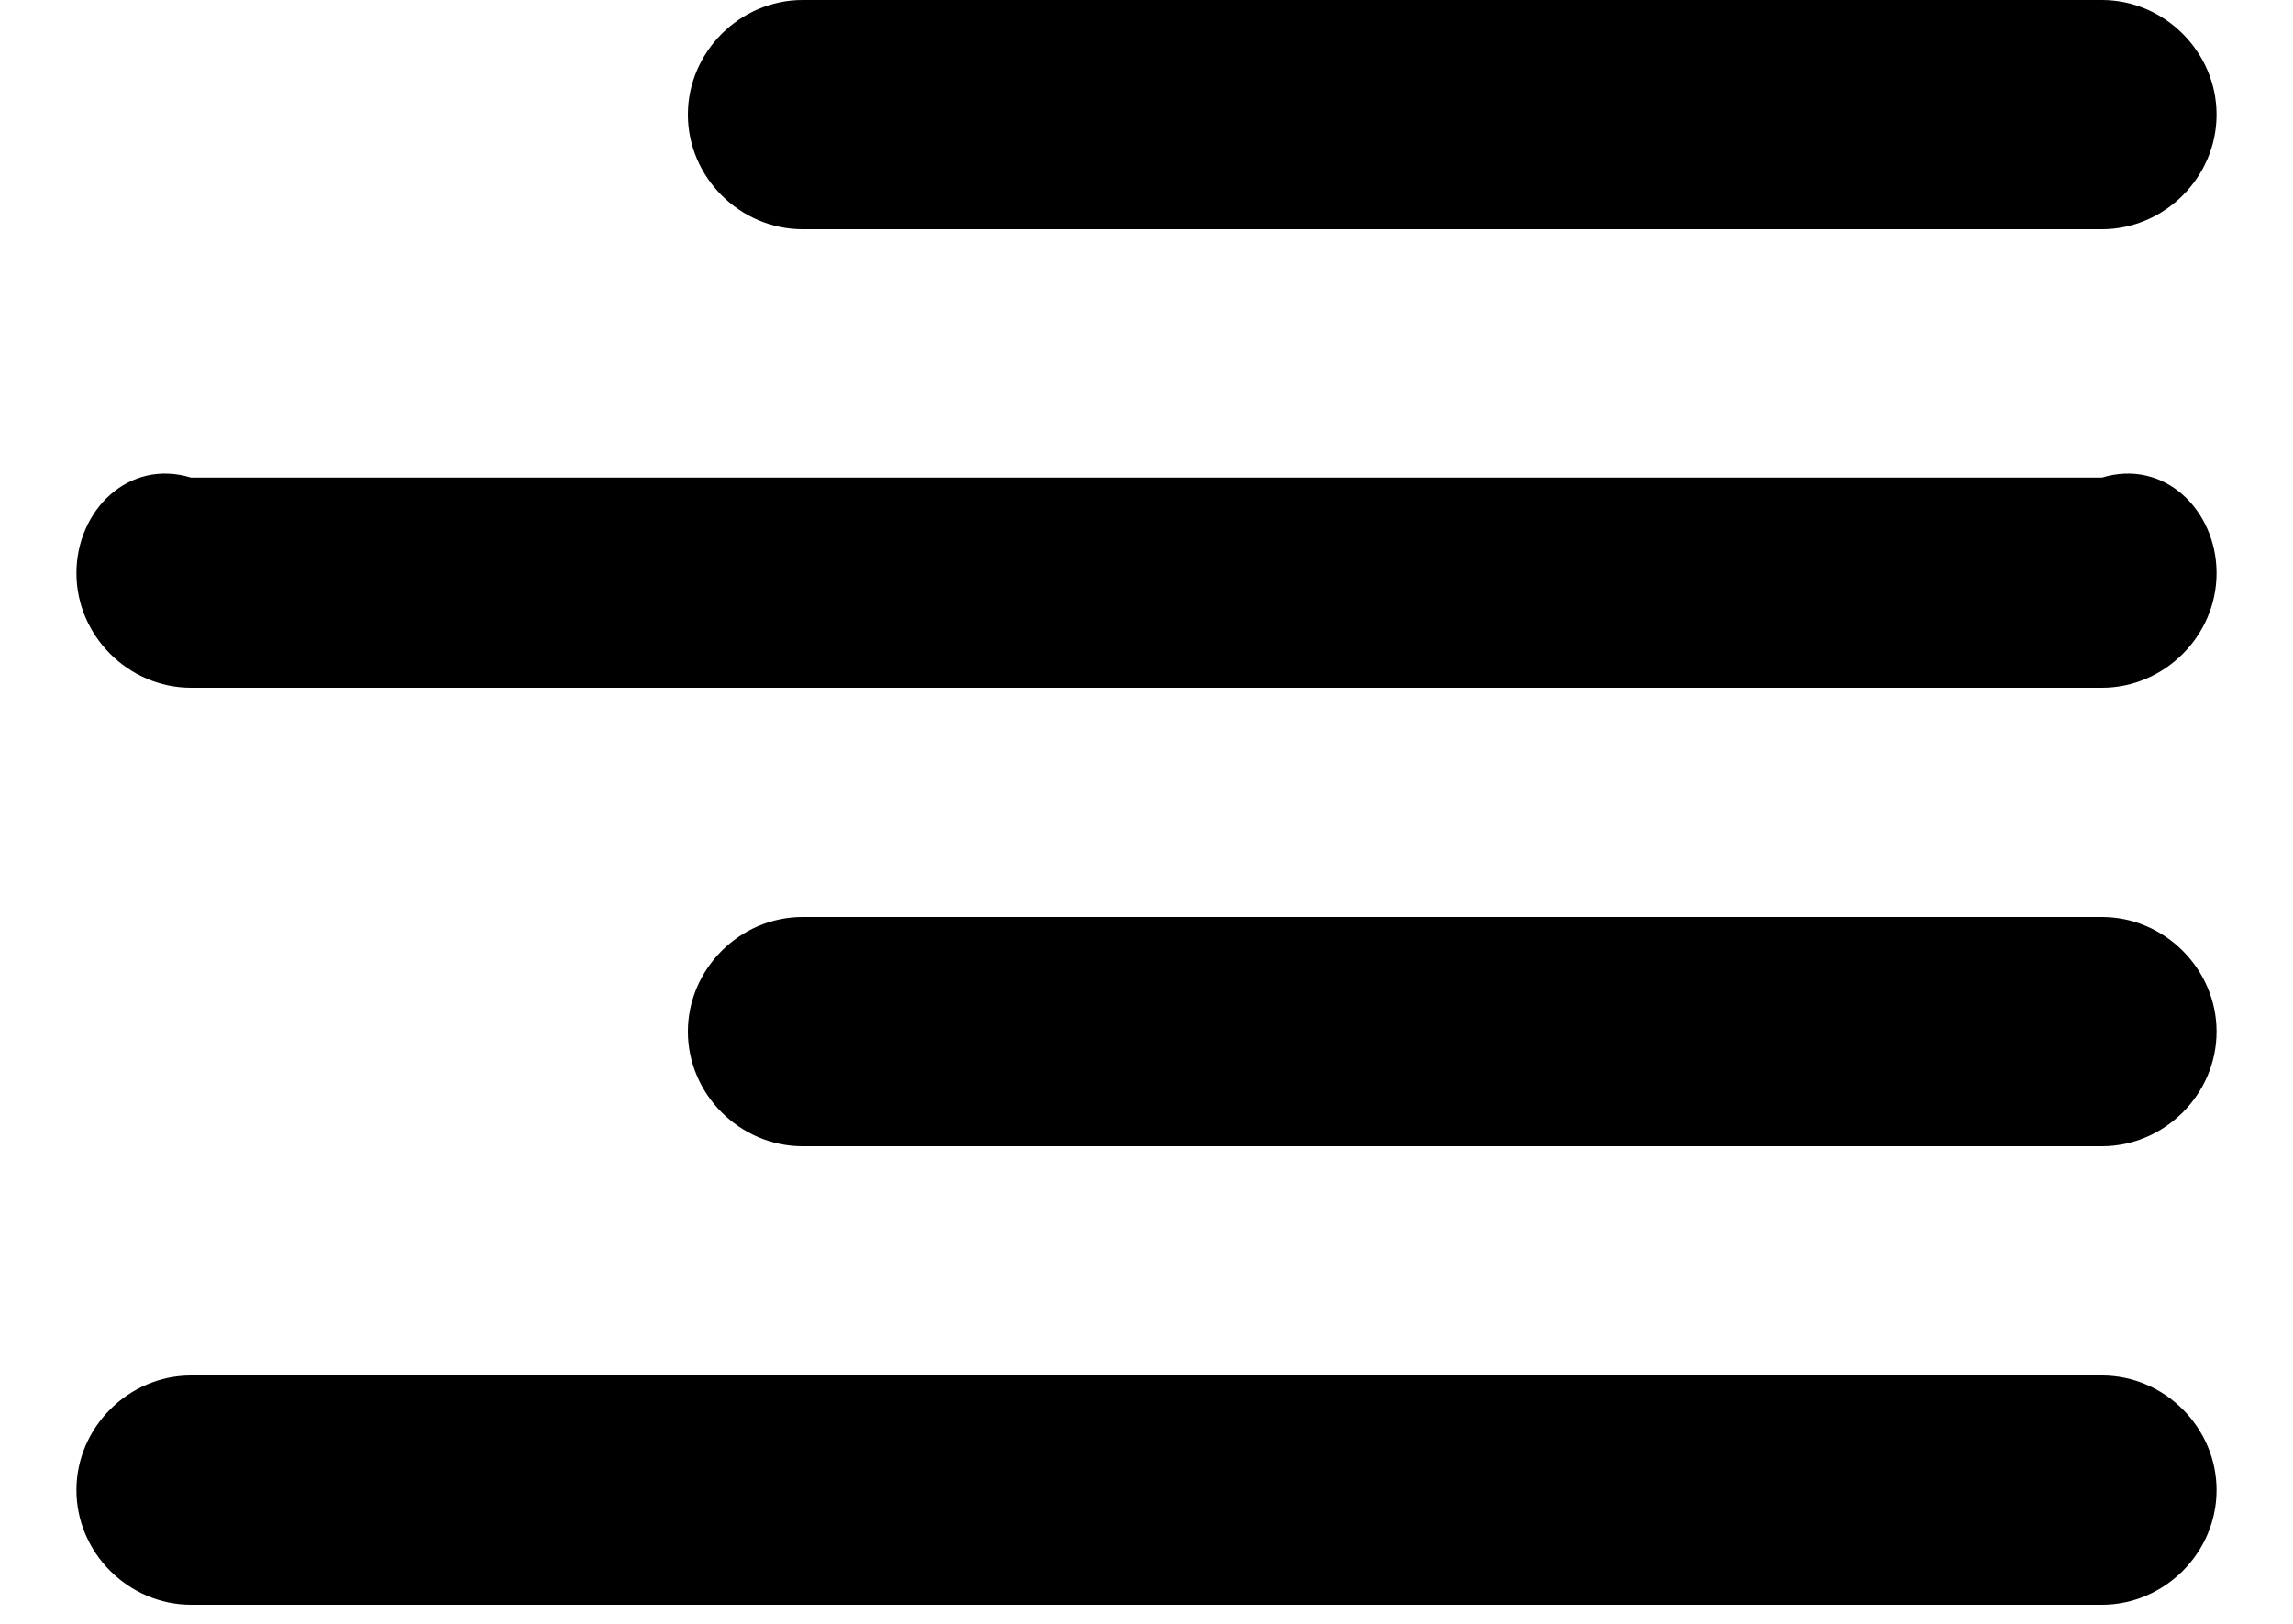 ﻿<?xml version="1.0" encoding="utf-8"?>
<svg version="1.1" xmlns:xlink="http://www.w3.org/1999/xlink" width="24px" height="17px" xmlns="http://www.w3.org/2000/svg">
  <defs>
    <pattern id="BGPattern" patternUnits="userSpaceOnUse" alignment="0 0" imageRepeat="None" />
    <mask fill="white" id="Clip9">
      <path d="M 23.2 1.2  C 23.2 1.856  22.656 2.4  22 2.4  L 8.4 2.4  C 7.744 2.4  7.2 1.856  7.2 1.2  C 7.2 0.544  7.744 0  8.4 0  L 22 0  C 22.656 0  23.2 0.544  23.2 1.2  Z M 23.2 6  C 23.2 6.656  22.656 7.2  22 7.2  L 2 7.2  C 1.344 7.2  0.8 6.656  0.8 6  C 0.8 5.344  1.344 4.8  2 5  L 22 5  C 22.656 4.8  23.2 5.344  23.2 6  Z M 23.2 10.8  C 23.2 11.456  22.656 12  22 12  L 8.4 12  C 7.744 12  7.2 11.456  7.2 10.8  C 7.2 10.144  7.744 9.6  8.4 9.6  L 22 9.6  C 22.656 9.6  23.2 10.144  23.2 10.8  Z M 23.2 15.6  C 23.2 16.256  22.656 16.8  22 16.8  L 2 16.8  C 1.344 16.8  0.8 16.256  0.8 15.6  C 0.8 14.944  1.344 14.4  2 14.4  L 22 14.4  C 22.656 14.4  23.2 14.944  23.2 15.6  Z " fill-rule="evenodd" />
    </mask>
  </defs>
  <g>
    <path d="M 23.2 1.2  C 23.2 1.856  22.656 2.4  22 2.4  L 8.4 2.4  C 7.744 2.4  7.2 1.856  7.2 1.2  C 7.2 0.544  7.744 0  8.4 0  L 22 0  C 22.656 0  23.2 0.544  23.2 1.2  Z M 23.2 6  C 23.2 6.656  22.656 7.2  22 7.2  L 2 7.2  C 1.344 7.2  0.8 6.656  0.8 6  C 0.8 5.344  1.344 4.8  2 5  L 22 5  C 22.656 4.8  23.2 5.344  23.2 6  Z M 23.2 10.8  C 23.2 11.456  22.656 12  22 12  L 8.4 12  C 7.744 12  7.2 11.456  7.2 10.8  C 7.2 10.144  7.744 9.6  8.4 9.6  L 22 9.6  C 22.656 9.6  23.2 10.144  23.2 10.8  Z M 23.2 15.6  C 23.2 16.256  22.656 16.8  22 16.8  L 2 16.8  C 1.344 16.8  0.8 16.256  0.8 15.6  C 0.8 14.944  1.344 14.4  2 14.4  L 22 14.4  C 22.656 14.4  23.2 14.944  23.2 15.6  Z " fill-rule="nonzero" fill="rgba(0, 0, 0, 1)" stroke="none" class="fill" />
    <path d="M 23.2 1.2  C 23.2 1.856  22.656 2.4  22 2.4  L 8.4 2.4  C 7.744 2.4  7.2 1.856  7.2 1.2  C 7.2 0.544  7.744 0  8.4 0  L 22 0  C 22.656 0  23.2 0.544  23.2 1.2  Z " stroke-width="0" stroke-dasharray="0" stroke="rgba(255, 255, 255, 0)" fill="none" class="stroke" mask="url(#Clip9)" />
    <path d="M 23.2 6  C 23.2 6.656  22.656 7.2  22 7.2  L 2 7.2  C 1.344 7.2  0.8 6.656  0.8 6  C 0.8 5.344  1.344 4.8  2 5  L 22 5  C 22.656 4.8  23.2 5.344  23.2 6  Z " stroke-width="0" stroke-dasharray="0" stroke="rgba(255, 255, 255, 0)" fill="none" class="stroke" mask="url(#Clip9)" />
    <path d="M 23.2 10.8  C 23.2 11.456  22.656 12  22 12  L 8.4 12  C 7.744 12  7.2 11.456  7.2 10.8  C 7.2 10.144  7.744 9.6  8.4 9.6  L 22 9.6  C 22.656 9.6  23.2 10.144  23.2 10.8  Z " stroke-width="0" stroke-dasharray="0" stroke="rgba(255, 255, 255, 0)" fill="none" class="stroke" mask="url(#Clip9)" />
    <path d="M 23.2 15.6  C 23.2 16.256  22.656 16.8  22 16.8  L 2 16.8  C 1.344 16.8  0.8 16.256  0.8 15.6  C 0.8 14.944  1.344 14.4  2 14.4  L 22 14.4  C 22.656 14.4  23.2 14.944  23.2 15.6  Z " stroke-width="0" stroke-dasharray="0" stroke="rgba(255, 255, 255, 0)" fill="none" class="stroke" mask="url(#Clip9)" />
  </g>
</svg>